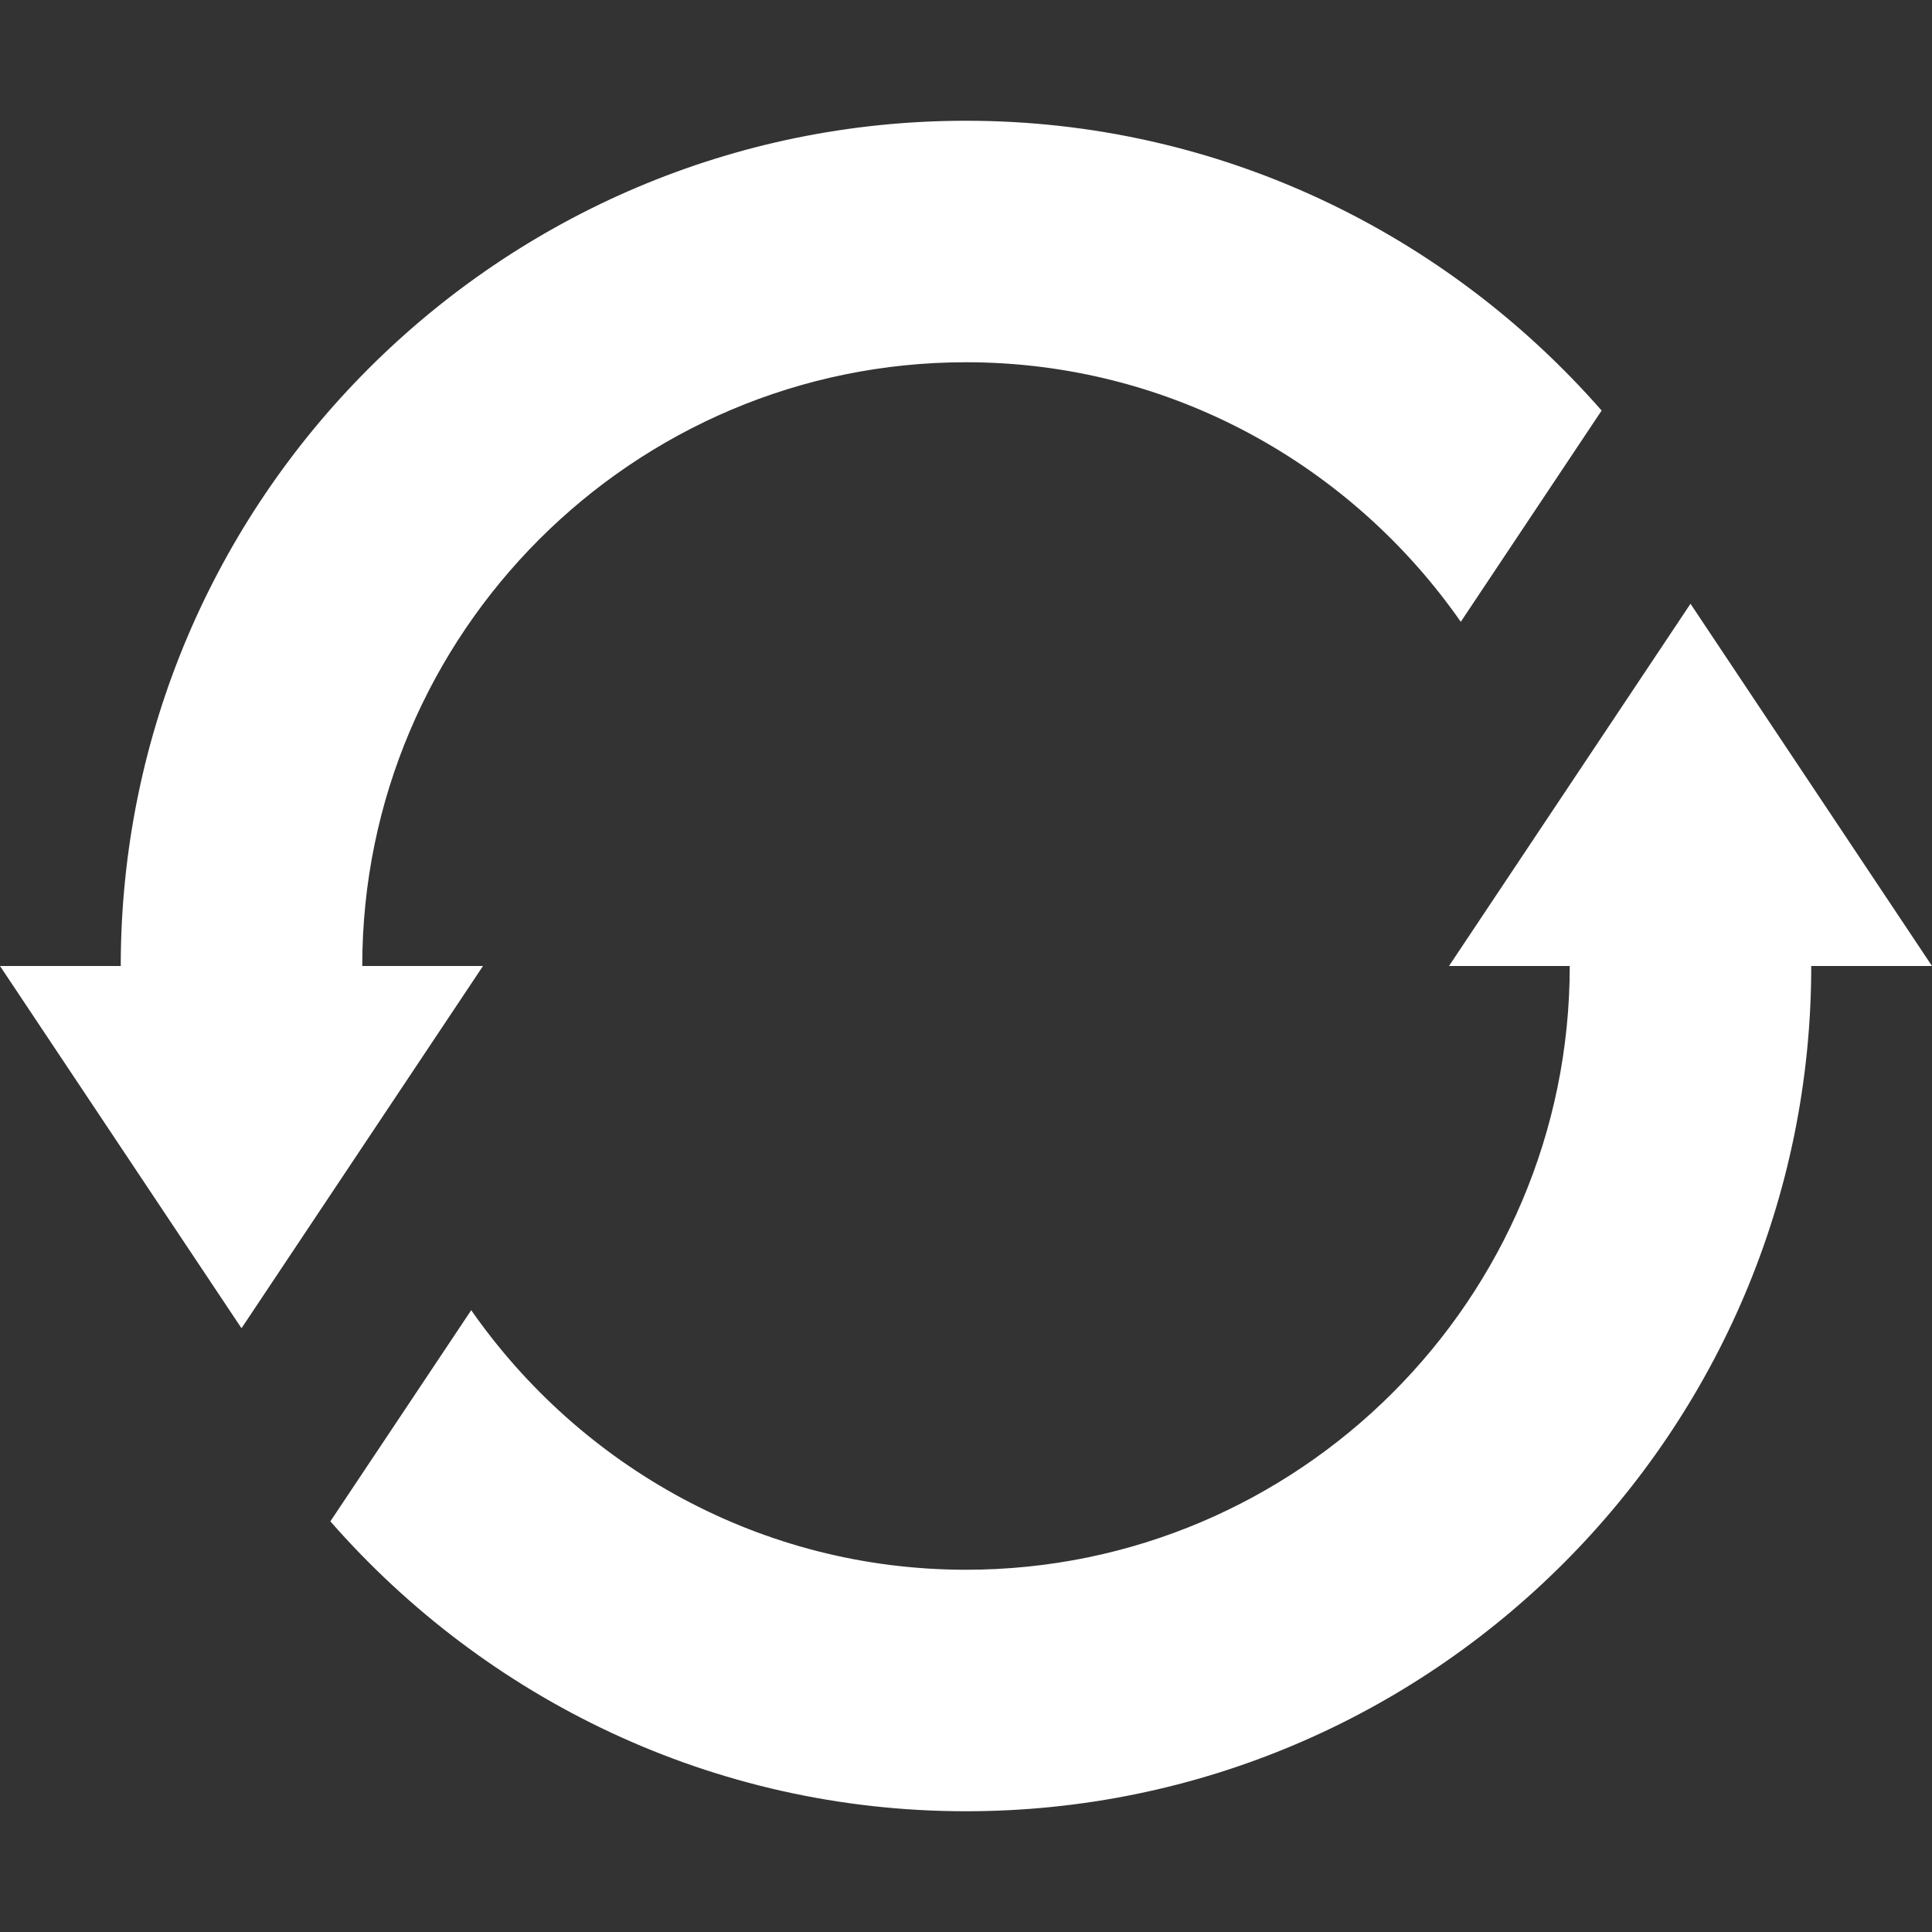 <svg width="20" height="20" viewBox="0 0 20 20" fill="none" xmlns="http://www.w3.org/2000/svg">
<rect x="0" y="0" width="20" height="20" fill="#333333" stroke="none"/>
<path d="M17.5 6.25L15 10H16.25C16.25 13.446 13.446 16.25 10 16.25C7.879 16.25 6.008 15.183 4.878 13.563L3.42 15.749C5.026 17.584 7.377 18.75 10 18.75C14.825 18.75 18.75 14.825 18.75 10H20L17.5 6.25Z" fill="white"/>
<path d="M3.75 10C3.75 6.554 6.554 3.75 10 3.75C12.12 3.75 13.992 4.817 15.122 6.437L16.58 4.25C14.974 2.416 12.623 1.25 10 1.25C5.175 1.25 1.25 5.175 1.25 10H0L2.5 13.75L5 10L3.75 10Z" fill="white"/>
</svg>
